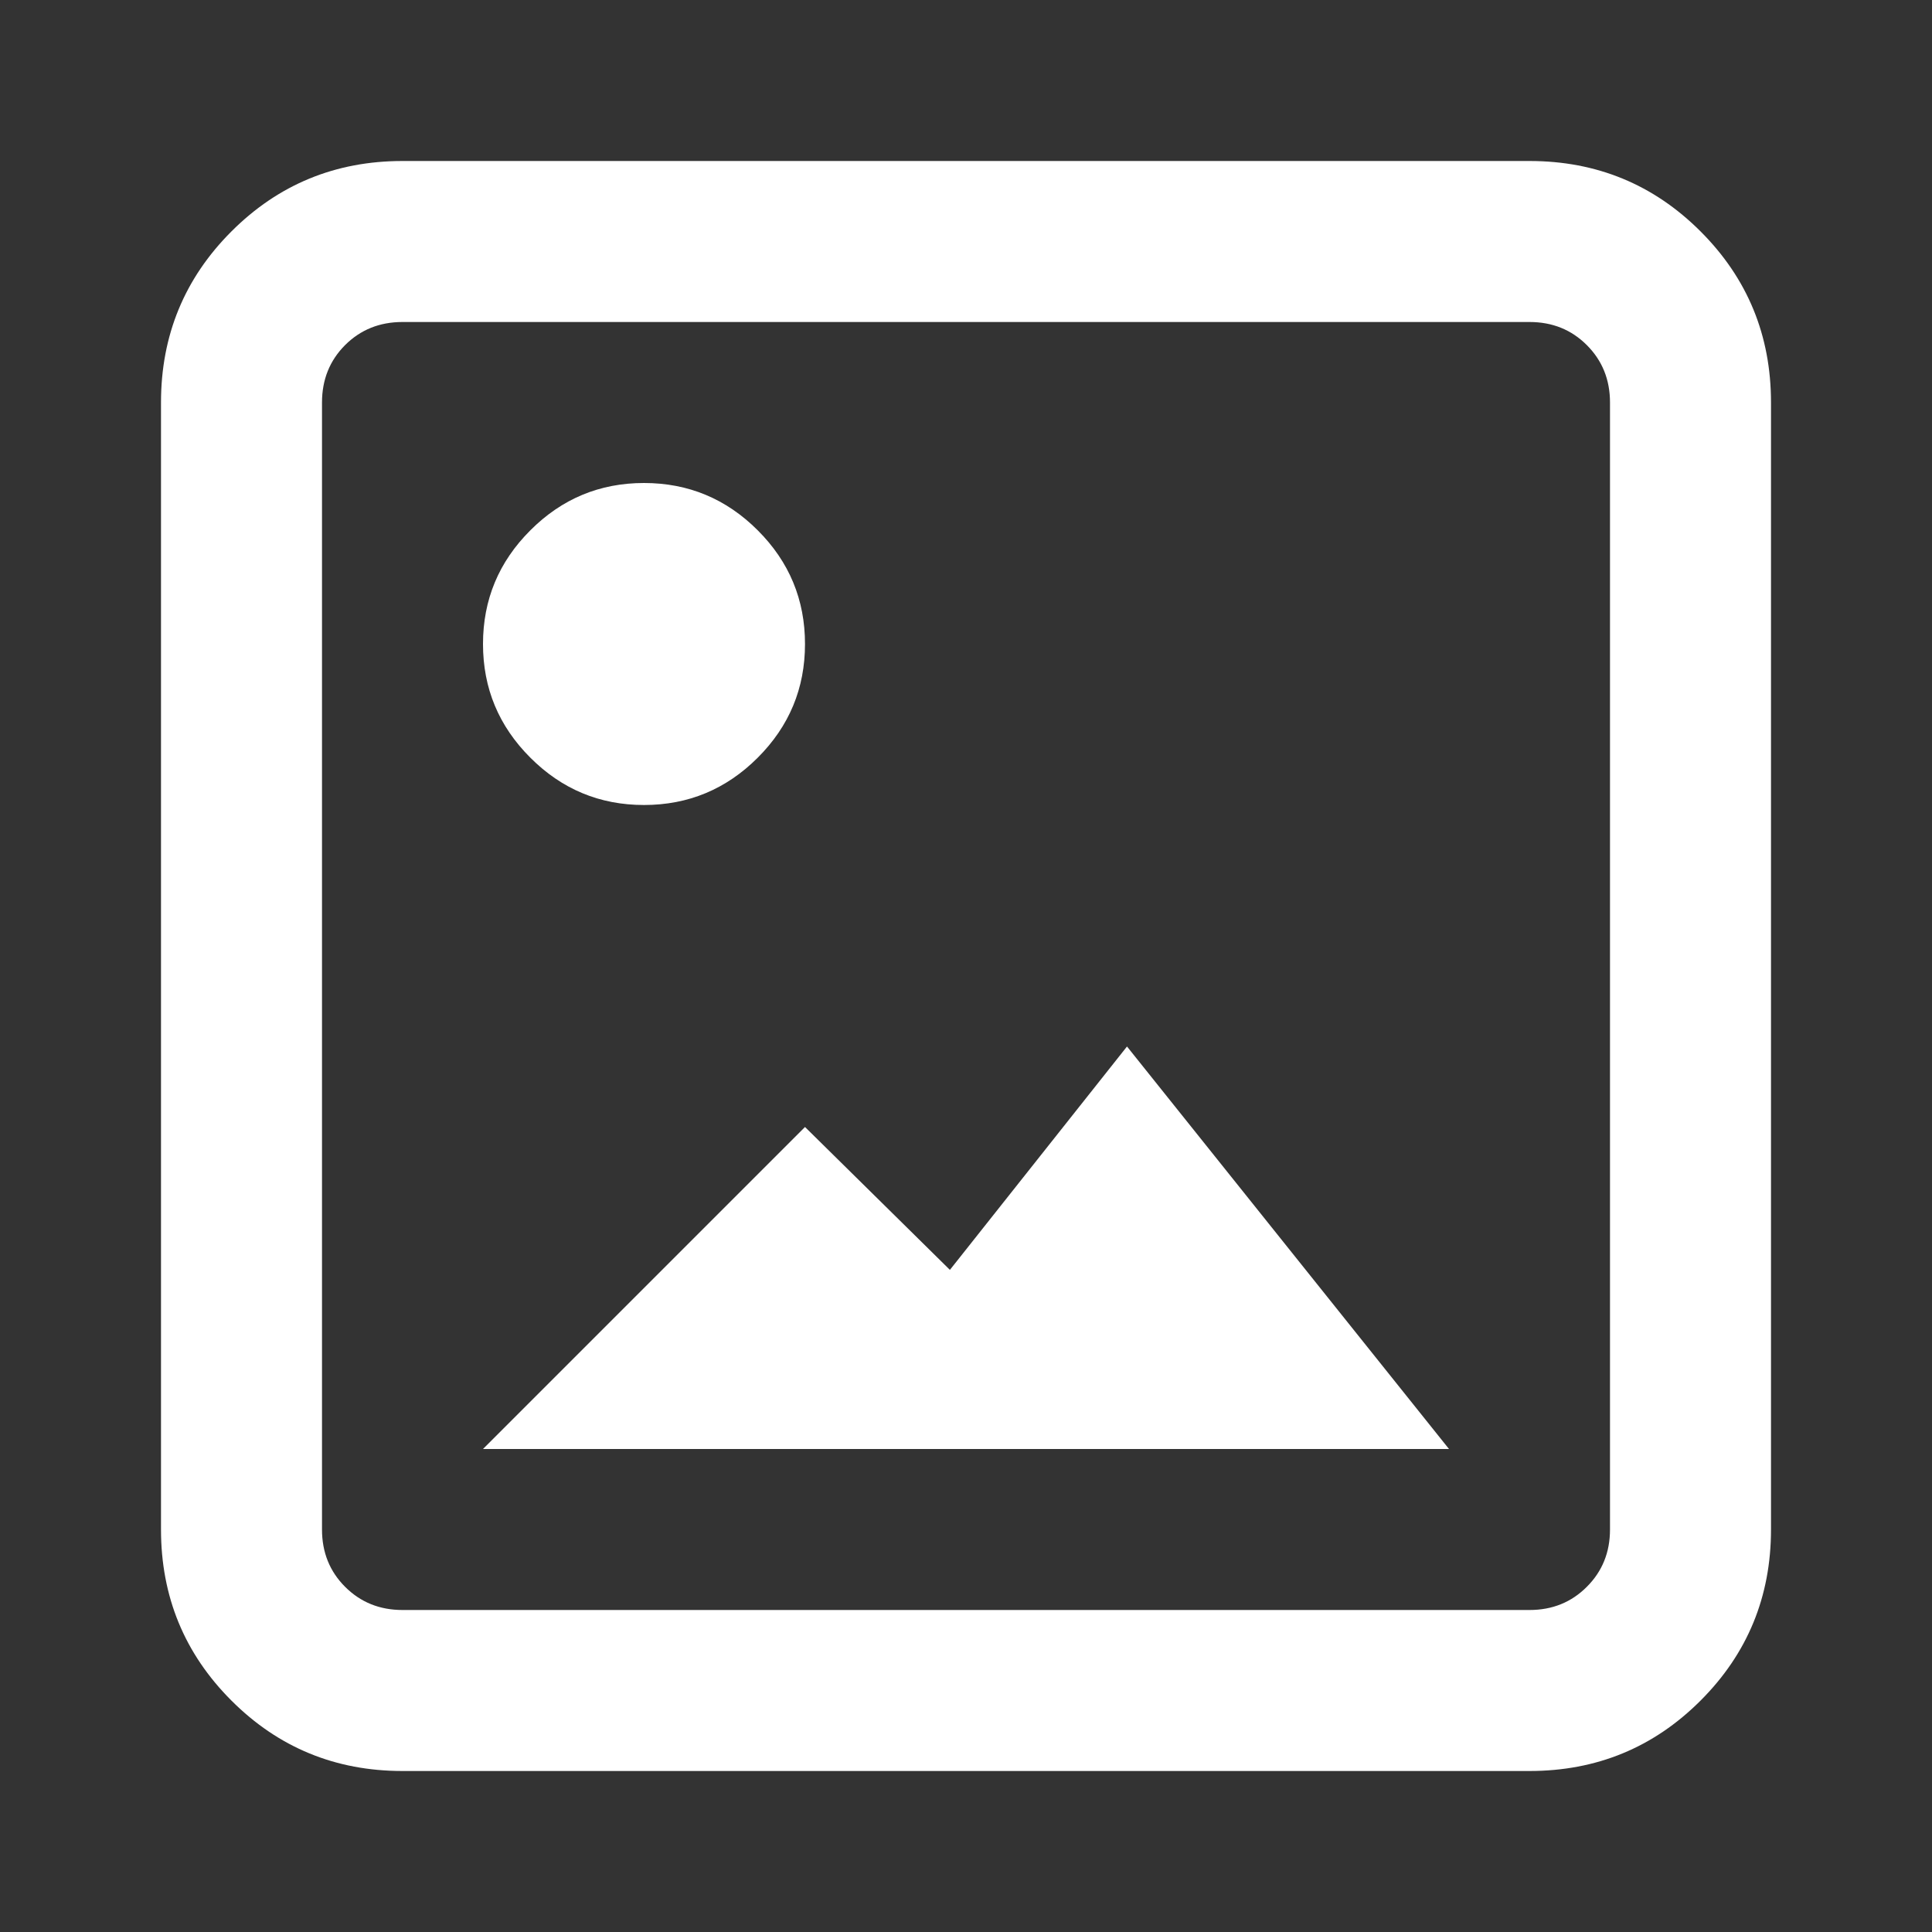 <?xml version="1.0" encoding="UTF-8" standalone="no"?><svg width='42' height='42' viewBox='0 0 42 42' fill='none' xmlns='http://www.w3.org/2000/svg'>
<rect x="0" y="0" width="42" height="42" fill="#333333" stroke="none"/>
<path d='M8.75 38.5C7.292 38.5 6.052 37.99 5.031 36.969C4.01 35.948 3.5 34.708 3.5 33.25V8.75C3.5 7.292 4.01 6.052 5.031 5.031C6.052 4.01 7.292 3.5 8.75 3.5H33.25C34.708 3.5 35.948 4.01 36.969 5.031C37.99 6.052 38.5 7.292 38.5 8.75V33.25C38.5 34.708 37.99 35.948 36.969 36.969C35.948 37.99 34.708 38.5 33.25 38.5H8.75ZM8.75 35H33.25C33.746 35 34.161 34.832 34.496 34.496C34.832 34.161 35 33.746 35 33.25V8.75C35 8.254 34.832 7.838 34.496 7.502C34.161 7.167 33.746 7 33.25 7H8.75C8.254 7 7.838 7.167 7.502 7.502C7.167 7.838 7 8.254 7 8.75V33.25C7 33.746 7.167 34.161 7.502 34.496C7.838 34.832 8.254 35 8.75 35ZM10.5 31.5L17.5 24.5L20.65 27.606L24.5 22.75L31.5 31.5H10.5ZM14 17.5C13.037 17.5 12.214 17.157 11.529 16.471C10.843 15.786 10.5 14.963 10.5 14C10.5 13.037 10.843 12.214 11.529 11.529C12.214 10.843 13.037 10.5 14 10.5C14.963 10.5 15.787 10.843 16.473 11.529C17.158 12.214 17.5 13.037 17.5 14C17.5 14.963 17.158 15.786 16.473 16.471C15.787 17.157 14.963 17.5 14 17.5Z' fill='white'/>
</svg>
